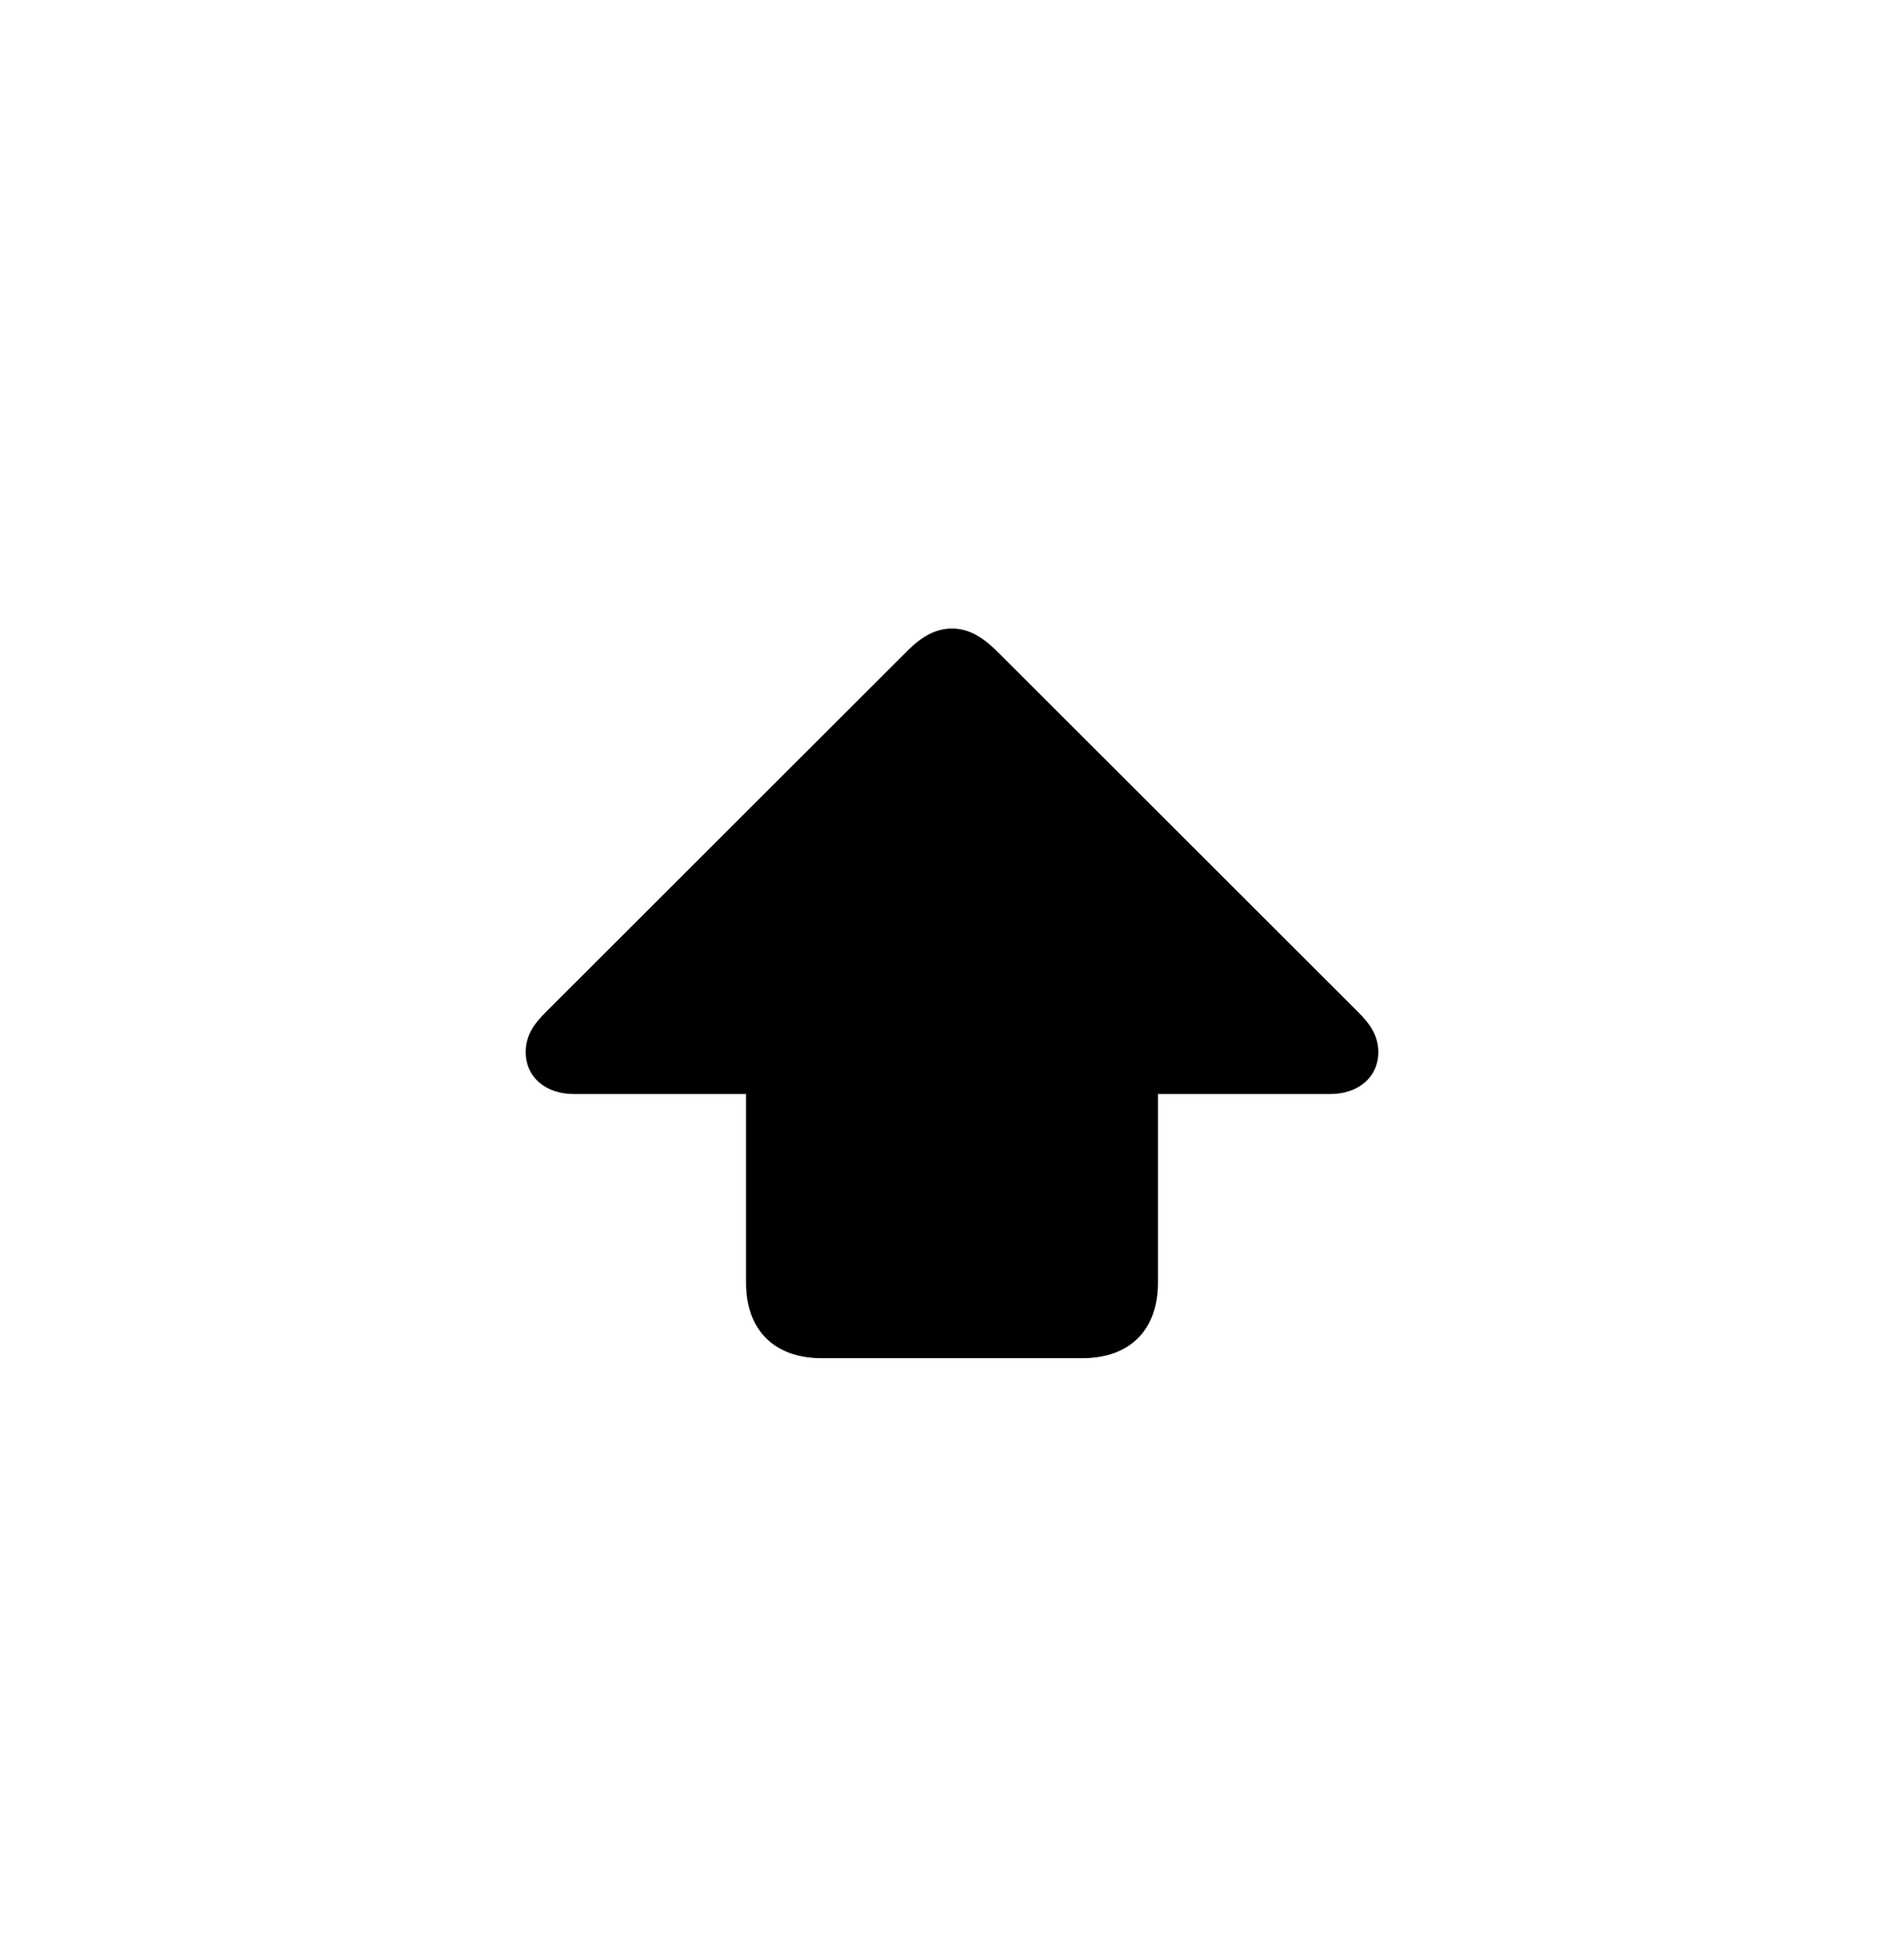 <svg width="42" height="43" viewBox="0 0 42 43" fill="none" xmlns="http://www.w3.org/2000/svg">
<g filter="url(#filter0_d_709_2199)">
<rect width="42" height="42" rx="4.6" fill="white"/>
<path d="M18.126 28.956H23.874C24.938 28.956 25.544 28.314 25.544 27.295V23.129H29.35C29.947 23.129 30.404 22.768 30.404 22.206C30.404 21.854 30.237 21.599 29.956 21.318L22.02 13.391C21.642 13.013 21.343 12.863 21 12.863C20.657 12.863 20.35 13.013 19.98 13.391L12.044 21.318C11.754 21.608 11.596 21.854 11.596 22.206C11.596 22.768 12.053 23.129 12.65 23.129H16.456V27.295C16.456 28.314 17.062 28.956 18.126 28.956Z" fill="black"/>
</g>
<defs>
<filter id="filter0_d_709_2199" x="0" y="0" width="42" height="43" filterUnits="userSpaceOnUse" color-interpolation-filters="sRGB">
<feFlood flood-opacity="0" result="BackgroundImageFix"/>
<feColorMatrix in="SourceAlpha" type="matrix" values="0 0 0 0 0 0 0 0 0 0 0 0 0 0 0 0 0 0 127 0" result="hardAlpha"/>
<feOffset dy="1"/>
<feColorMatrix type="matrix" values="0 0 0 0 0 0 0 0 0 0 0 0 0 0 0 0 0 0 0.35 0"/>
<feBlend mode="normal" in2="BackgroundImageFix" result="effect1_dropShadow_709_2199"/>
<feBlend mode="normal" in="SourceGraphic" in2="effect1_dropShadow_709_2199" result="shape"/>
</filter>
</defs>
</svg>
